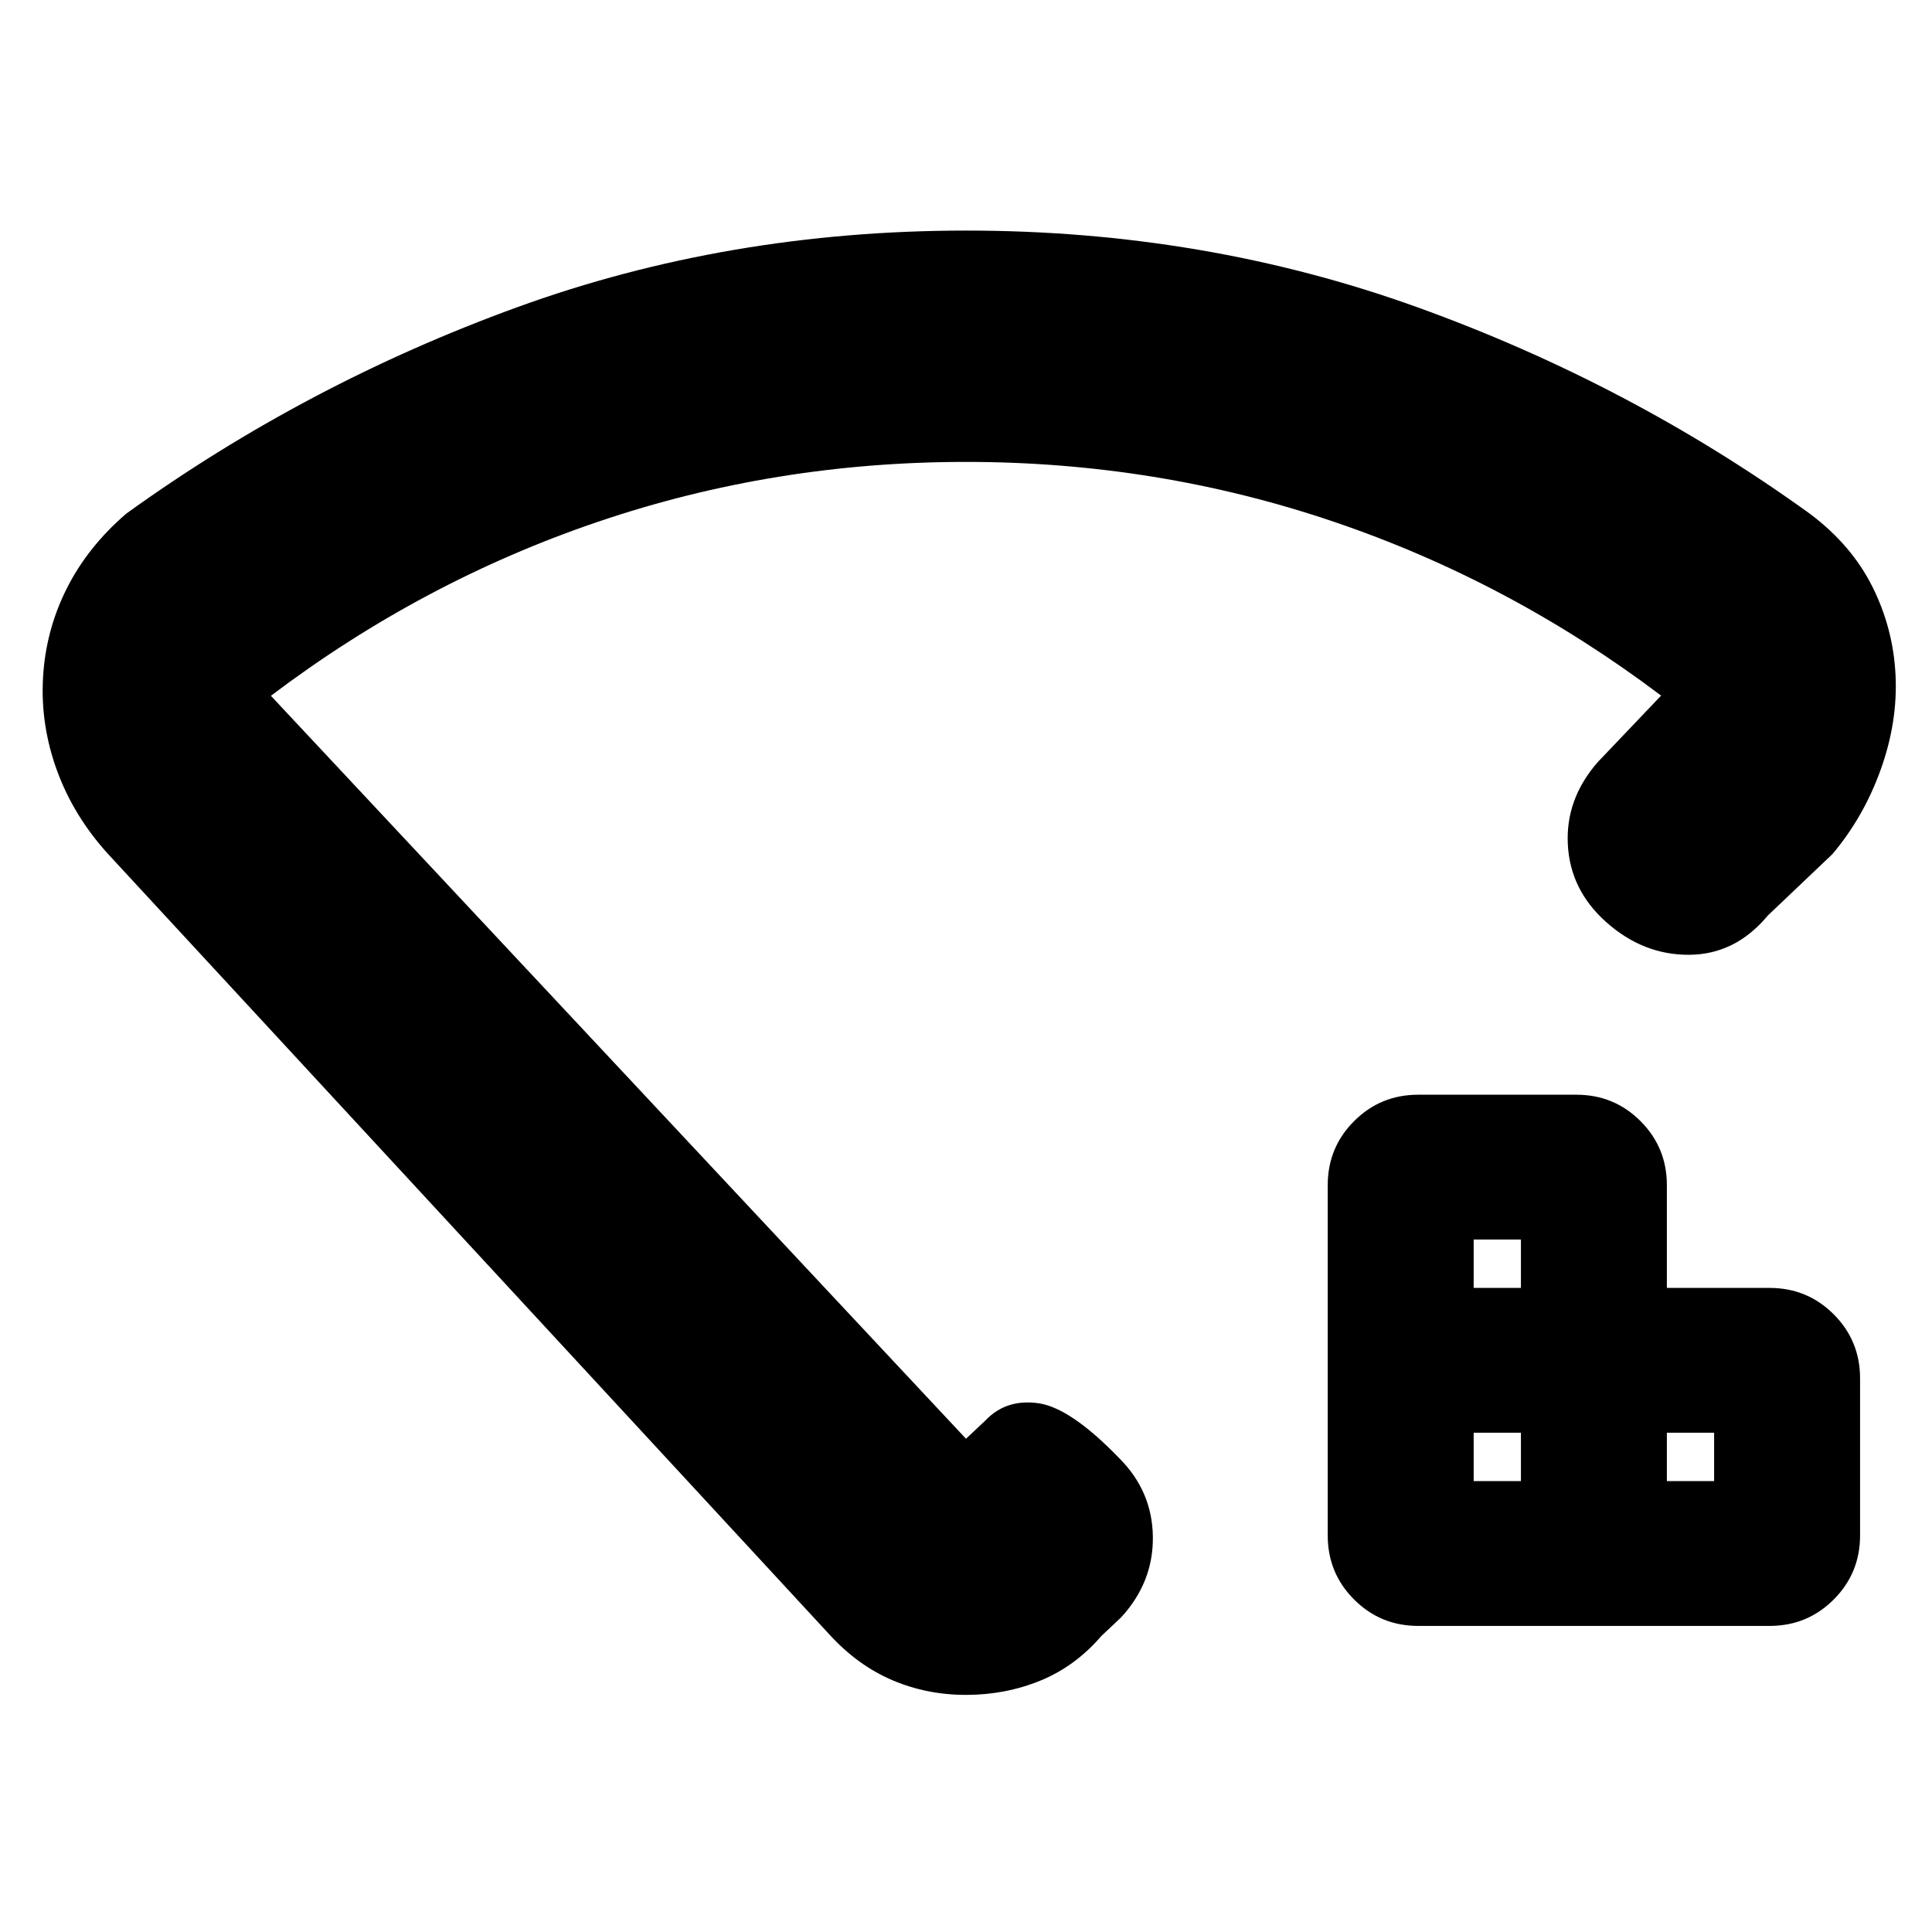 <svg xmlns="http://www.w3.org/2000/svg" height="20" viewBox="0 -960 960 960" width="20"><path d="M732.26-224.04h23.48v-24.05h-23.48v24.05Zm0-96h23.48v-24.05h-23.48v24.05Zm96 96h23.48v-24.05h-23.48v24.05ZM704.7-152.09q-18.74 0-31.85-13.11-13.11-13.11-13.11-31.84v-174.05q0-18.73 13.11-31.84t31.85-13.11h78.6q18.74 0 31.85 13.11 13.11 13.11 13.11 31.84v51.05h51.04q18.74 0 31.85 13.11 13.11 13.11 13.11 31.84v78.05q0 18.73-13.11 31.84t-31.85 13.11H704.7ZM480.15-845.43q118.36 0 224.06 38.08 105.7 38.09 195.18 102.68 20.56 15.42 30.94 36.09 10.38 20.68 11.55 43.94 1.16 23.27-7.34 46.98-8.5 23.7-24.06 42.1l-32.05 30.47q-16.13 19.39-39.08 19.52-22.96.14-41.35-16.35-17.83-15.92-18.96-38.56-1.13-22.64 15-40.96l31.35-32.91q-75.22-56.78-162.79-86.45-87.58-29.68-182.67-29.68-95.1 0-182.6 29.68-87.5 29.67-162.72 86.54L480-245.09l9.74-9.17q10.24-10.74 26.23-8.48t40.18 27.31q16.42 16.42 16.7 39.05.28 22.63-15.85 40.12l-9.74 9.17q-13.01 15.13-30.35 22.2-17.34 7.07-36.91 7.07-19.57 0-36.7-7.35-17.14-7.35-31-22.48L53.78-535.56q-17.13-18.83-25.41-41.43-8.28-22.61-7-46.09 1.28-23.49 11.7-44.3 10.41-20.82 29.67-37.4Q152.22-769.26 257-807.35q104.78-38.08 223.15-38.08ZM480-487.78Z"/></svg>